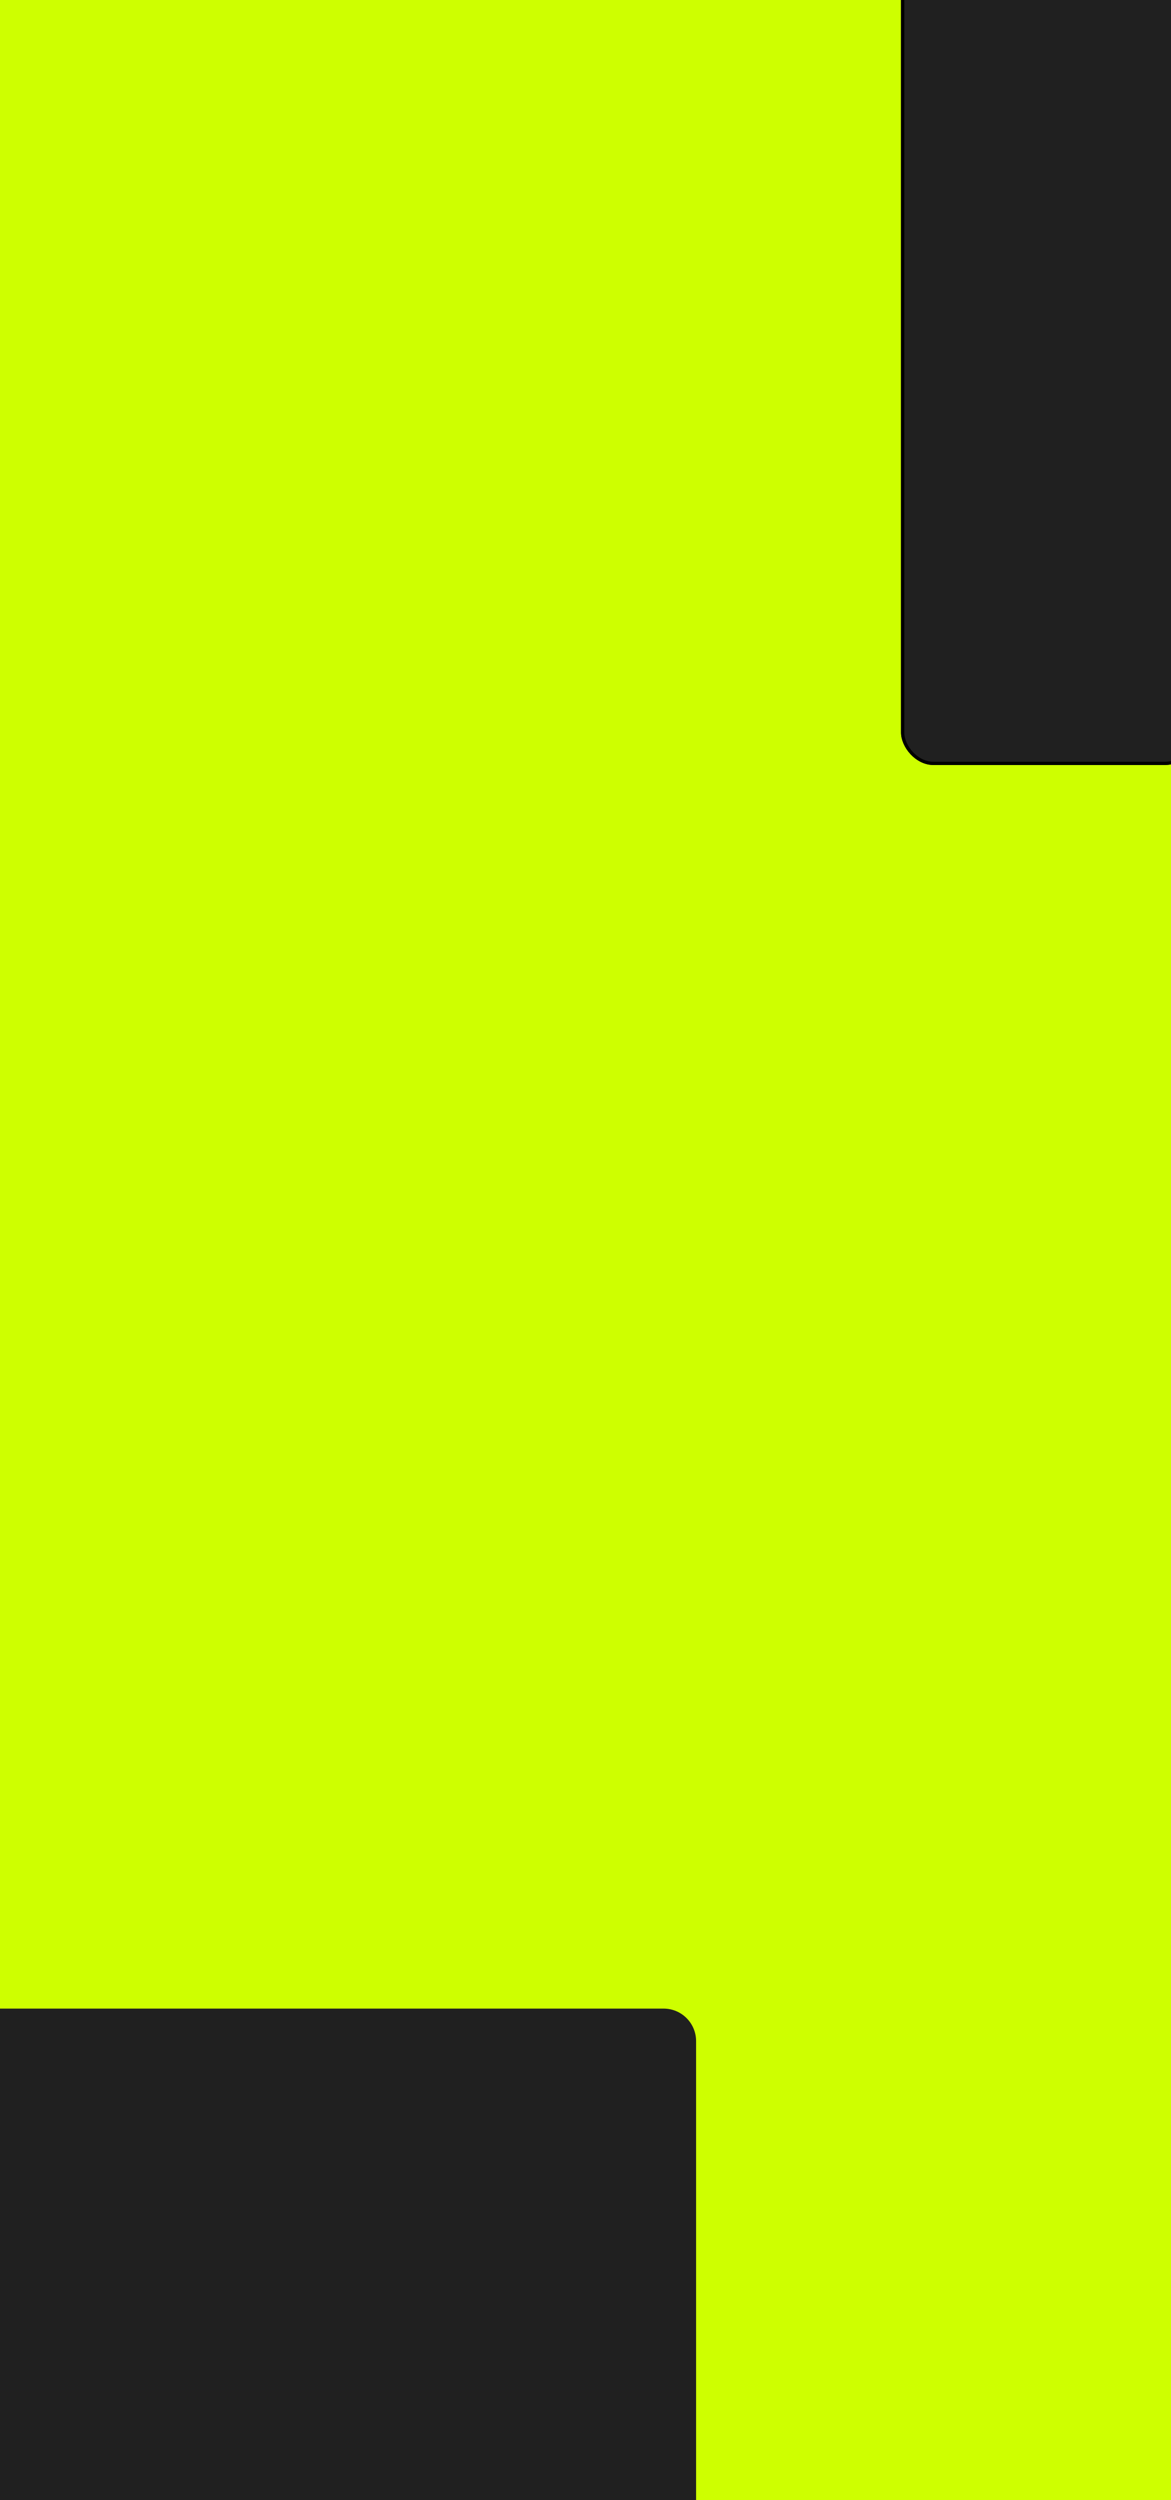 <svg width="360" height="768" viewBox="0 0 360 768" fill="none" xmlns="http://www.w3.org/2000/svg">
<g clip-path="url(#clip0_19_28)">
<rect width="360" height="768" fill="white"/>
<rect width="360" height="768" fill="#CEFF00"/>
<g filter="url(#filter0_g_19_28)">
<path d="M-119 627C-119 621.477 -114.523 617 -109 617H204C209.523 617 214 621.477 214 627V812C214 817.523 209.523 822 204 822H-109C-114.523 822 -119 817.523 -119 812V627Z" fill="#202020"/>
</g>
<g filter="url(#filter1_g_19_28)">
<rect x="277" y="-47" width="91" height="282" rx="10" fill="#202020"/>
<rect x="277.5" y="-46.5" width="90" height="281" rx="9.5" stroke="black"/>
</g>
</g>
<defs>
<filter id="filter0_g_19_28" x="-123" y="613" width="341" height="213" filterUnits="userSpaceOnUse" color-interpolation-filters="sRGB">
<feFlood flood-opacity="0" result="BackgroundImageFix"/>
<feBlend mode="normal" in="SourceGraphic" in2="BackgroundImageFix" result="shape"/>
<feTurbulence type="fractalNoise" baseFrequency="0.25 0.25" numOctaves="3" seed="3069" />
<feDisplacementMap in="shape" scale="8" xChannelSelector="R" yChannelSelector="G" result="displacedImage" width="100%" height="100%" />
<feMerge result="effect1_texture_19_28">
<feMergeNode in="displacedImage"/>
</feMerge>
</filter>
<filter id="filter1_g_19_28" x="273" y="-51" width="99" height="290" filterUnits="userSpaceOnUse" color-interpolation-filters="sRGB">
<feFlood flood-opacity="0" result="BackgroundImageFix"/>
<feBlend mode="normal" in="SourceGraphic" in2="BackgroundImageFix" result="shape"/>
<feTurbulence type="fractalNoise" baseFrequency="0.25 0.25" numOctaves="3" seed="7903" />
<feDisplacementMap in="shape" scale="8" xChannelSelector="R" yChannelSelector="G" result="displacedImage" width="100%" height="100%" />
<feMerge result="effect1_texture_19_28">
<feMergeNode in="displacedImage"/>
</feMerge>
</filter>
<clipPath id="clip0_19_28">
<rect width="360" height="768" fill="white"/>
</clipPath>
</defs>
</svg>
